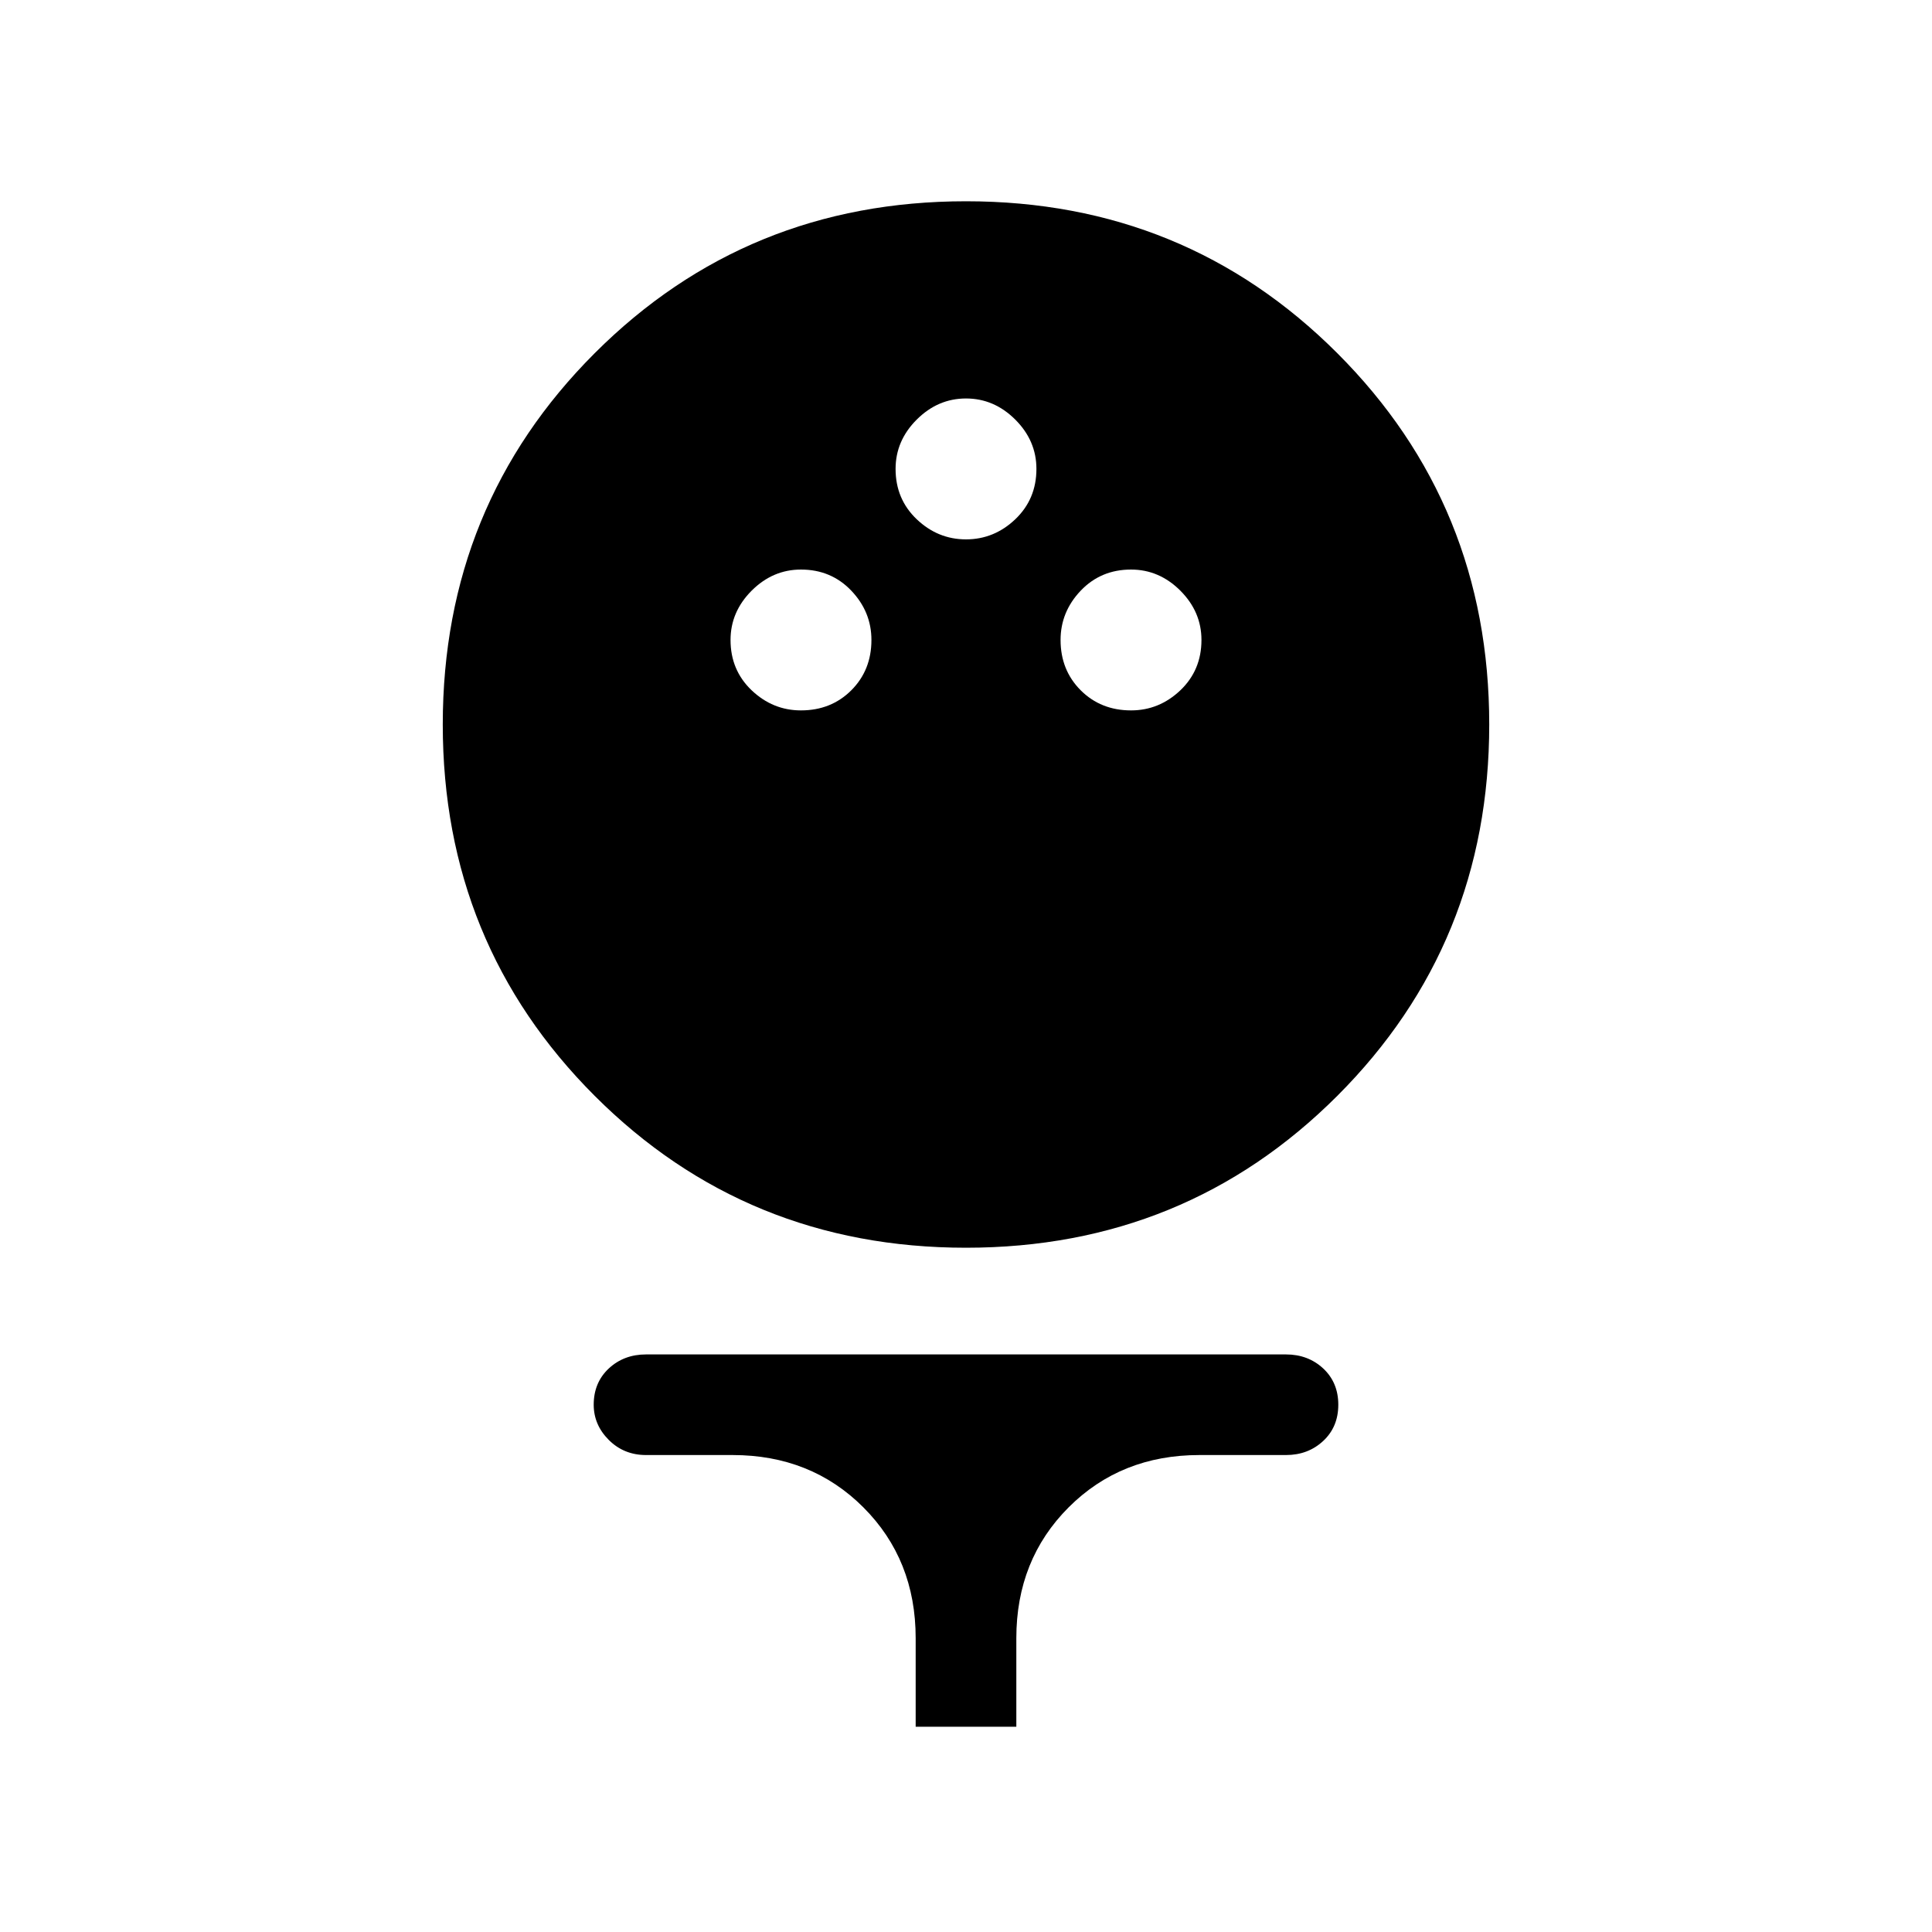 <svg xmlns="http://www.w3.org/2000/svg" height="40" width="40"><path d="M20 25.833q-4.542 0-7.688-3.145Q9.167 19.542 9.167 15t3.145-7.687Q15.458 4.167 20 4.167t7.688 3.146q3.145 3.145 3.145 7.687t-3.145 7.688Q24.542 25.833 20 25.833Zm-3.417-11.125q.625 0 1.042-.416.417-.417.417-1.042 0-.583-.417-1.021-.417-.437-1.042-.437-.583 0-1.021.437-.437.438-.437 1.021 0 .625.437 1.042.438.416 1.021.416Zm6.834 0q.583 0 1.021-.416.437-.417.437-1.042 0-.583-.437-1.021-.438-.437-1.021-.437-.625 0-1.042.437-.417.438-.417 1.021 0 .625.417 1.042.417.416 1.042.416ZM20 11.167q.583 0 1.021-.417.437-.417.437-1.042 0-.583-.437-1.02Q20.583 8.25 20 8.25t-1.021.438q-.437.437-.437 1.02 0 .625.437 1.042.438.417 1.021.417ZM18.958 35.75v-1.833q0-1.625-1.083-2.709-1.083-1.083-2.708-1.083h-1.792q-.458 0-.771-.313-.312-.312-.312-.729 0-.458.312-.75.313-.291.771-.291h13.25q.458 0 .771.291.312.292.312.75 0 .459-.312.75-.313.292-.771.292h-1.792q-1.625 0-2.708 1.083-1.083 1.084-1.083 2.709v1.833Z"/></svg>